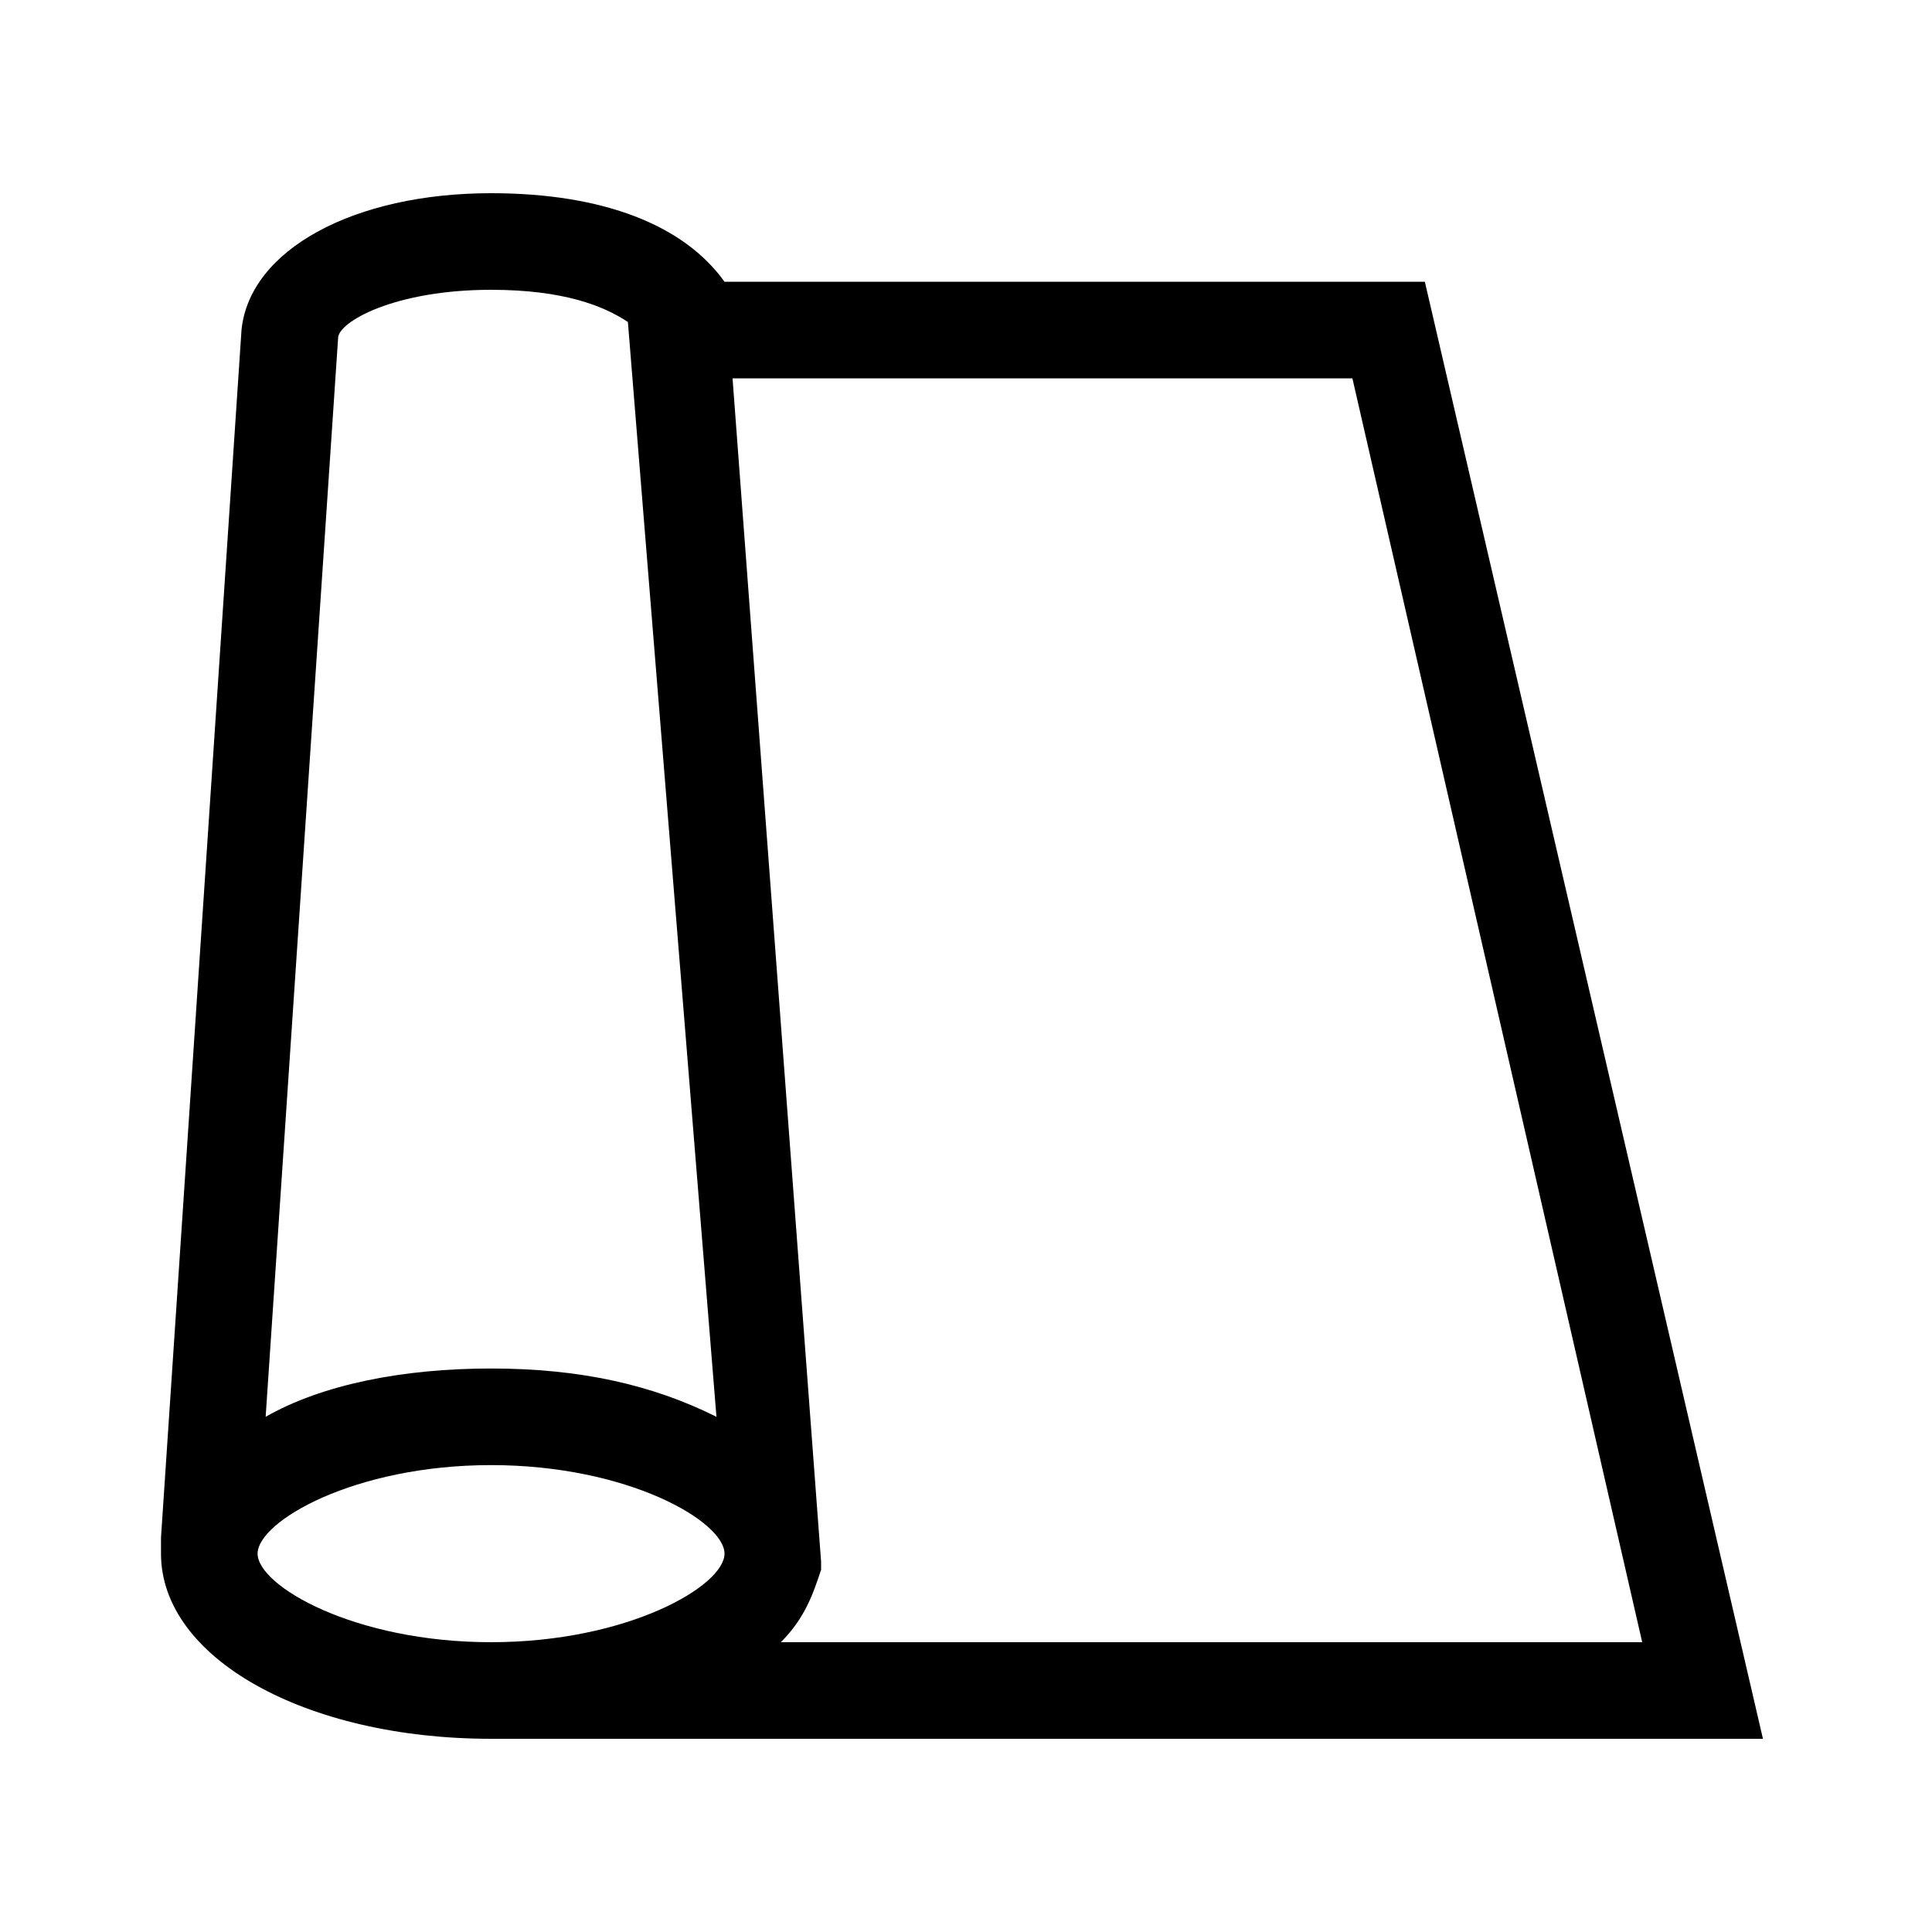 <svg xmlns="http://www.w3.org/2000/svg" viewBox="0 0 24 24" width="24" height="24"><path d="M17.7,3.5H9C8.5,2.8,7.5,2.4,6.1,2.4c-1.7,0-3,0.7-3.1,1.7c0,0,0,0,0,0l-1,15c0,0,0,0,0,0.1c0,0,0,0,0,0.1 c0,1.3,1.8,2.3,4.1,2.3c0.2,0,0.4,0,0.6,0c0,0,0.1,0,0.1,0h15.1L17.7,3.5z M4.2,4.2C4.2,4.2,4.2,4.2,4.2,4.2L4.2,4.2 c0-0.2,0.7-0.6,1.9-0.6C7,3.6,7.5,3.8,7.8,4l1.1,13.6C8.1,17.2,7.2,17,6.1,17C5,17,4,17.2,3.3,17.6L4.2,4.2z M6.1,20.4 c-1.7,0-2.9-0.7-2.9-1.1s1.2-1.1,2.9-1.1c1.7,0,2.9,0.7,2.9,1.1l0,0C9,19.7,7.8,20.4,6.1,20.4z M9.7,20.4c0.3-0.3,0.4-0.6,0.5-0.9 c0,0,0,0,0,0c0,0,0-0.1,0-0.1c0,0,0,0,0,0s0,0,0,0L9.1,4.7h7.7l3.6,15.7h0H9.7z"/></svg>